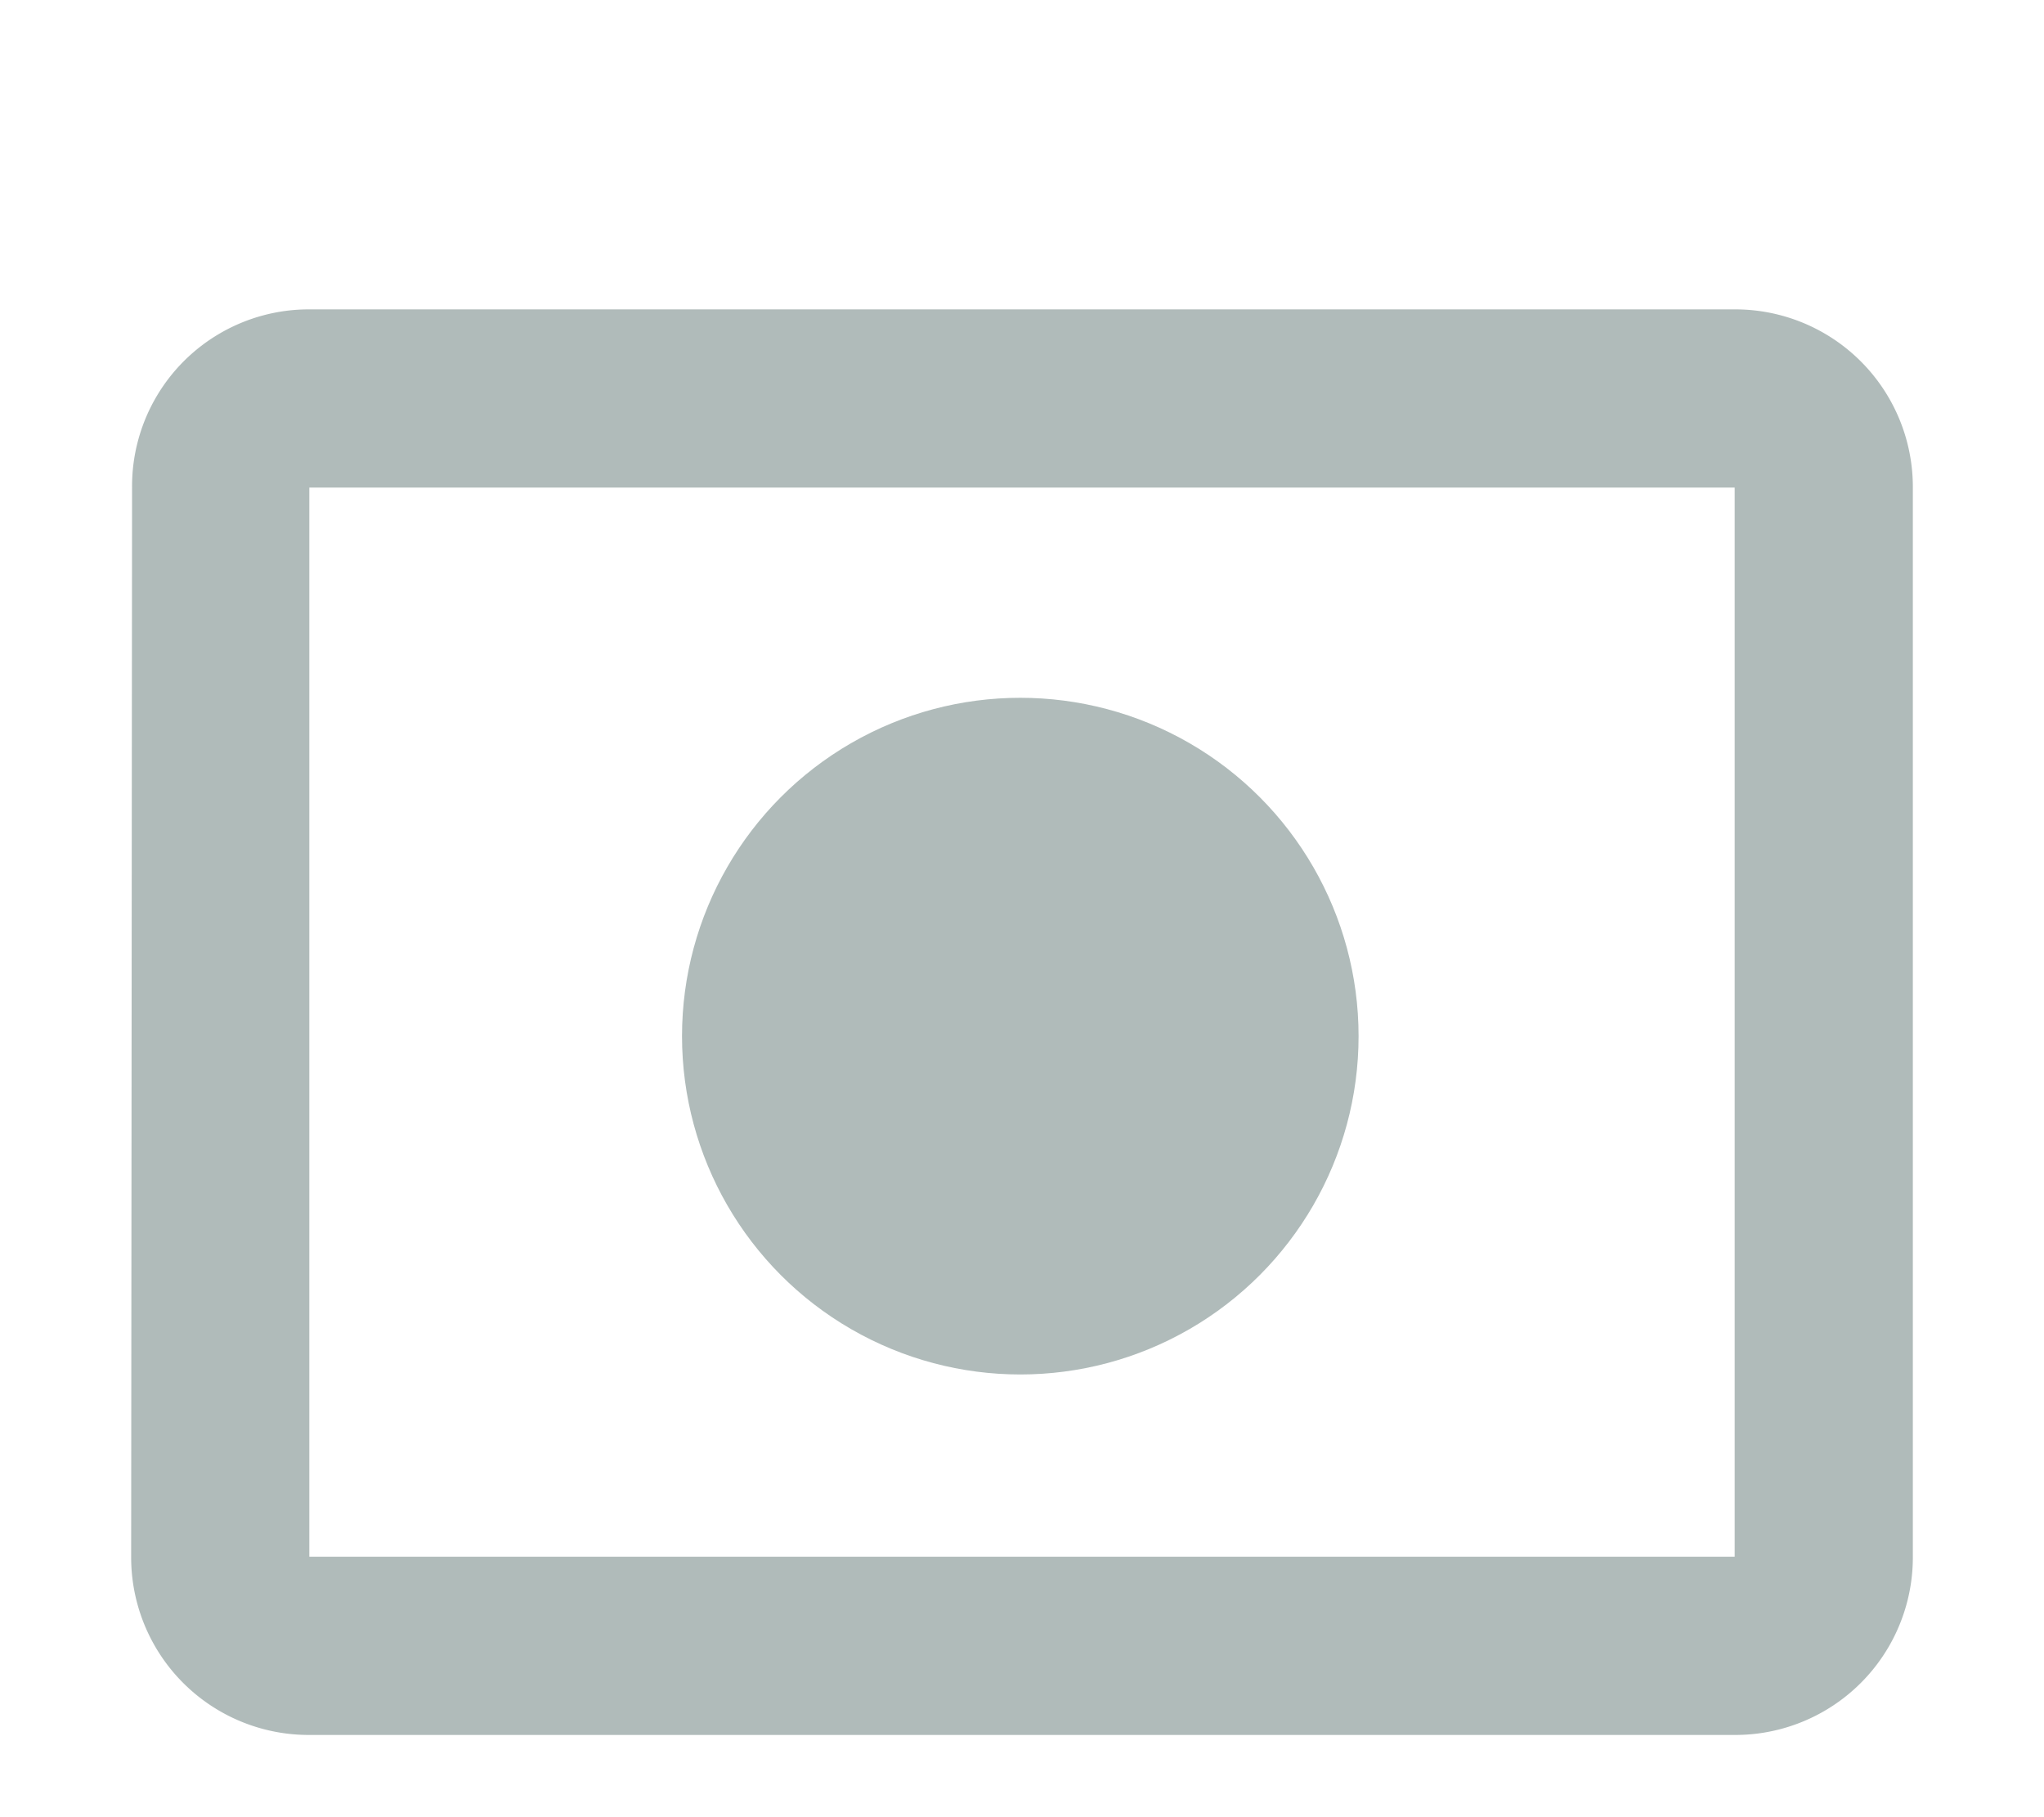 <svg xmlns="http://www.w3.org/2000/svg" width="18" height="16" viewBox="0 0 18 16"><g transform="translate(-8373 2790)"><rect width="18" height="16" transform="translate(8373 -2790)" fill="rgba(255,255,255,0)"/><g transform="translate(7504.188 -3391.144)"><path d="M17.121,6H4.569A1.557,1.557,0,0,0,3.008,7.569L3,16.983a1.564,1.564,0,0,0,1.569,1.569H17.121a1.564,1.564,0,0,0,1.569-1.569V7.569A1.564,1.564,0,0,0,17.121,6Zm0,10.983H4.569V7.569H17.121Zm0-9.414h0Z" transform="translate(866.967 597.868)" fill="#b0bbba"/><ellipse cx="2.979" cy="2.979" rx="2.979" ry="2.979" transform="translate(874.818 607.288)" fill="#b0bbba"/></g></g></svg>